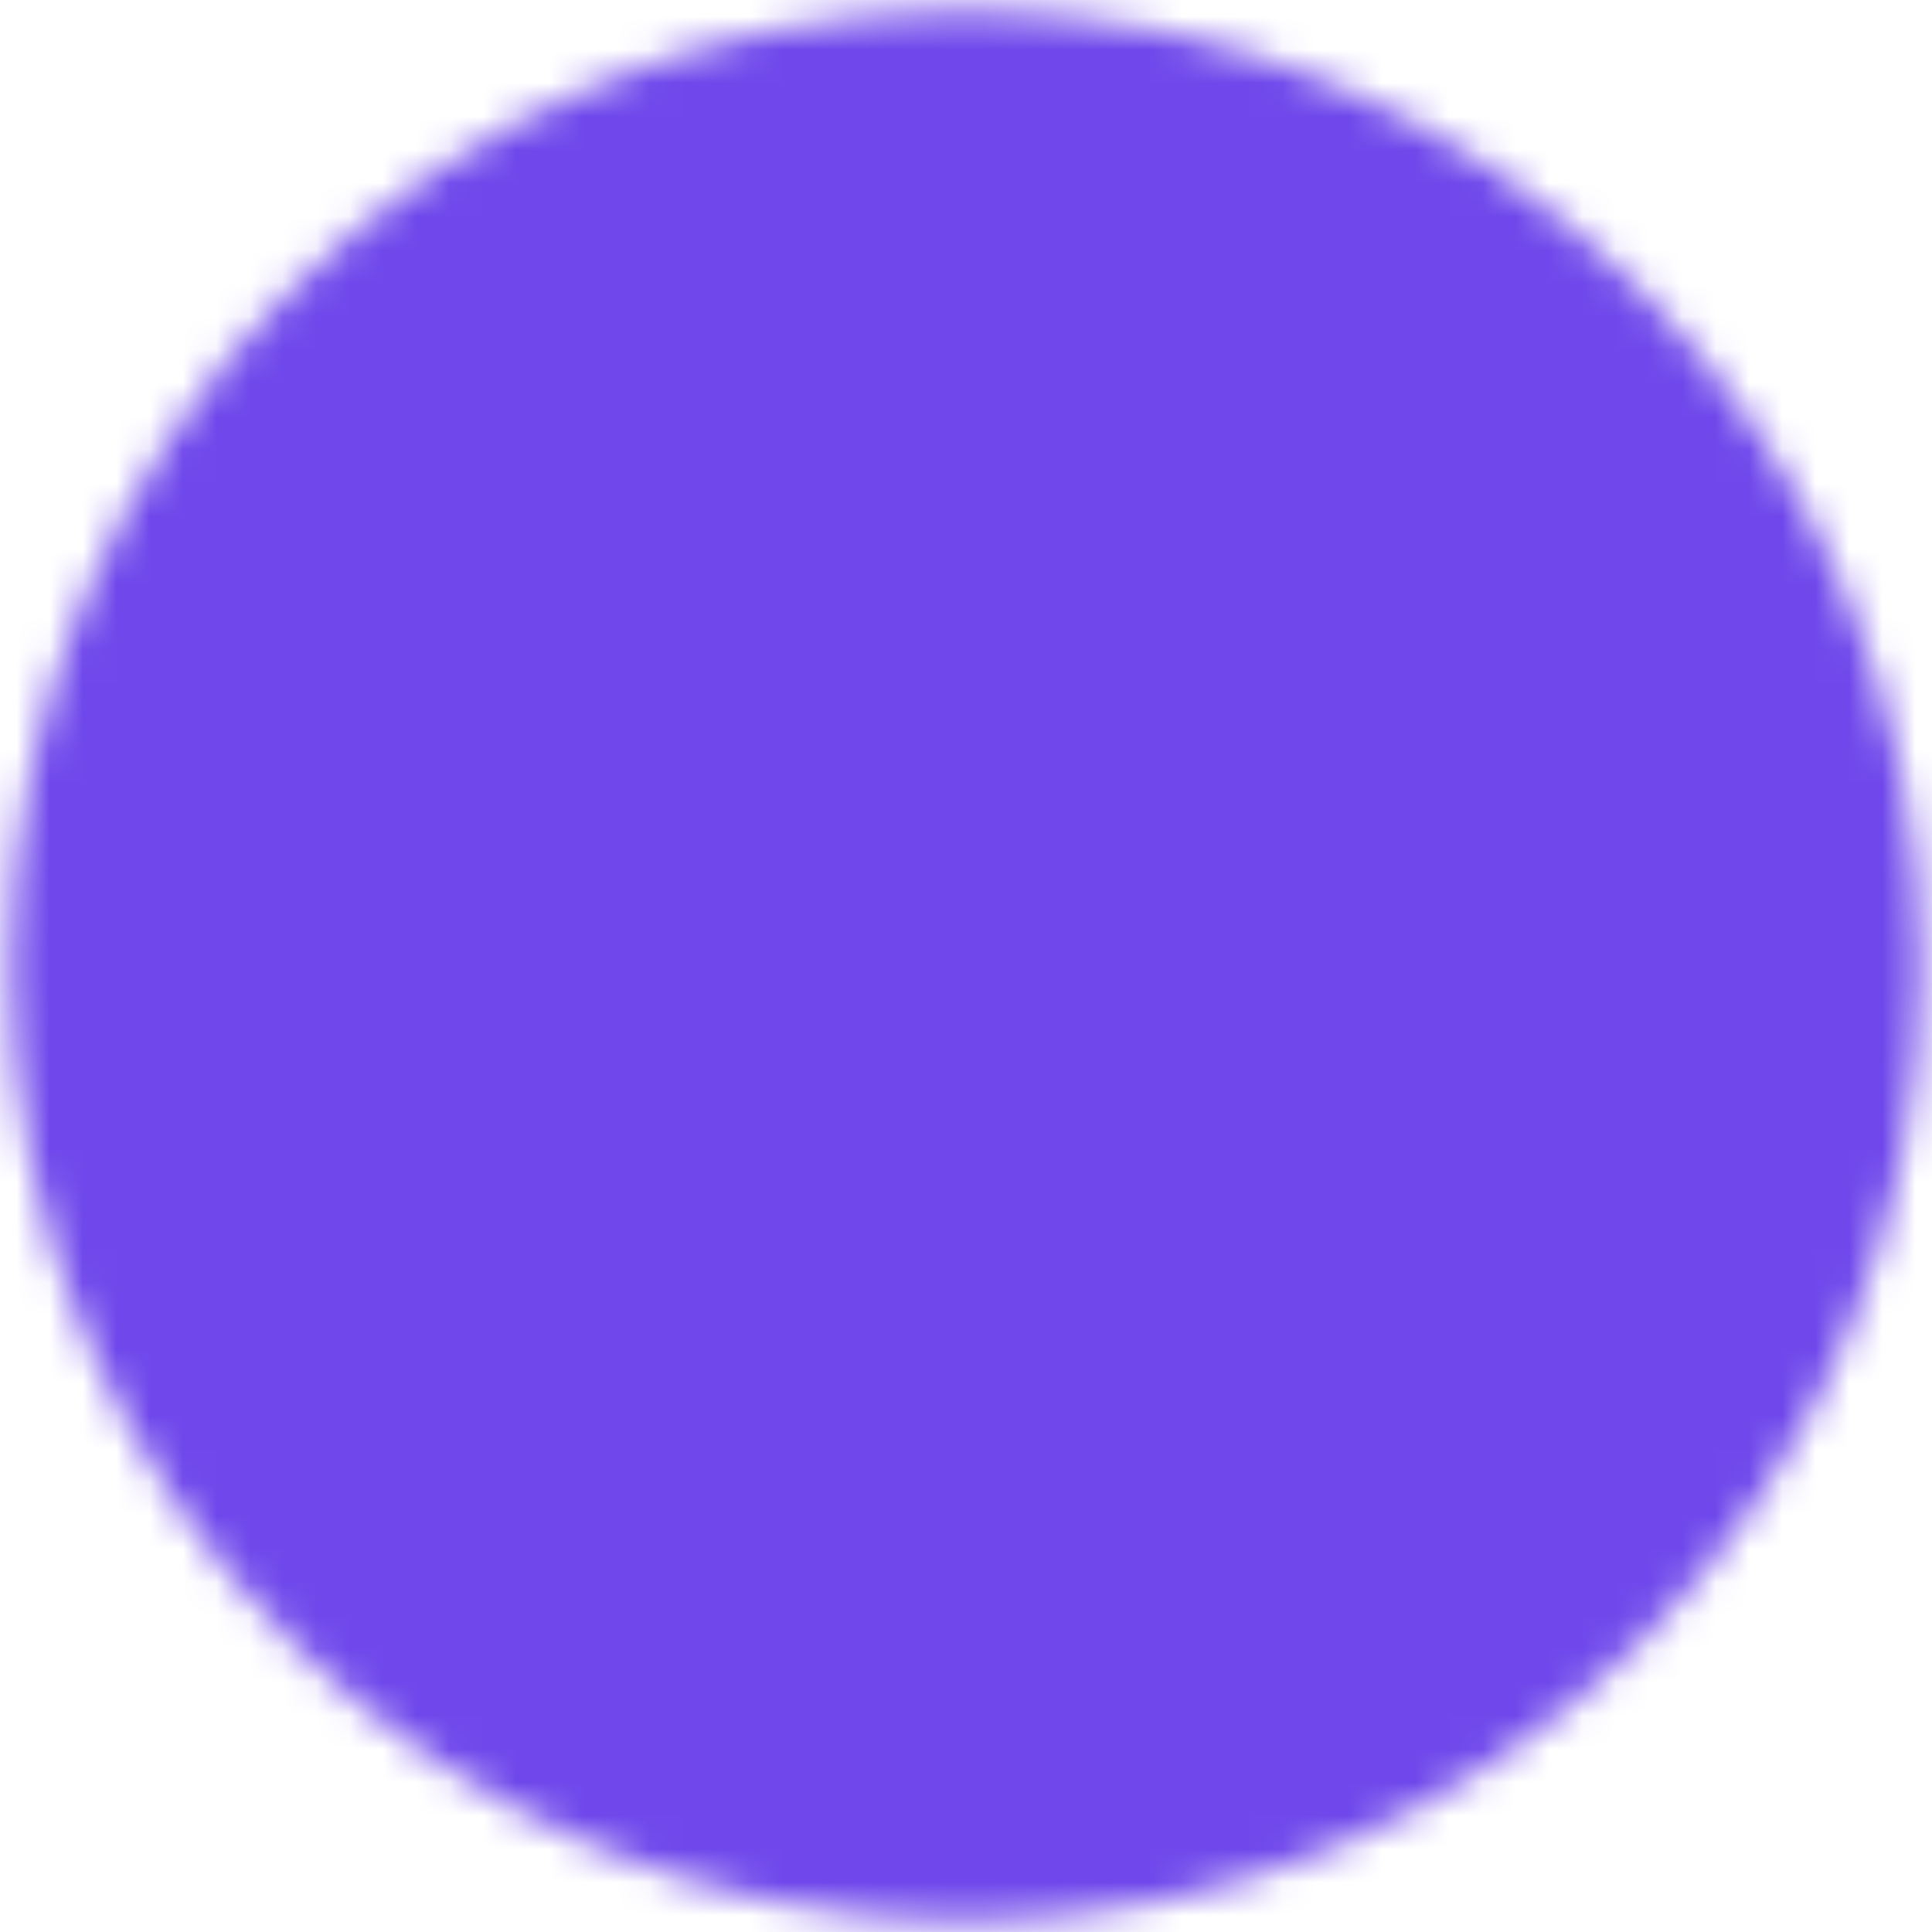 <svg width="58" height="58" viewBox="0 0 58 58" fill="none" xmlns="http://www.w3.org/2000/svg">
<mask id="mask0_530_2153" style="mask-type:luminance" maskUnits="userSpaceOnUse" x="0" y="0" width="58" height="58">
<path d="M29 55.667C43.728 55.667 55.666 43.728 55.666 29C55.666 14.272 43.728 2.333 29 2.333C14.272 2.333 2.333 14.272 2.333 29C2.333 43.728 14.272 55.667 29 55.667Z" fill="white" stroke="white" stroke-width="4" stroke-linejoin="round"/>
<path d="M33 41L21 29L33 17" stroke="black" stroke-width="4" stroke-linecap="round" stroke-linejoin="round"/>
</mask>
<g mask="url(#mask0_530_2153)">
<path d="M-3 -3H61V61H-3V-3Z" fill="#6F47EB"/>
</g>
</svg>
